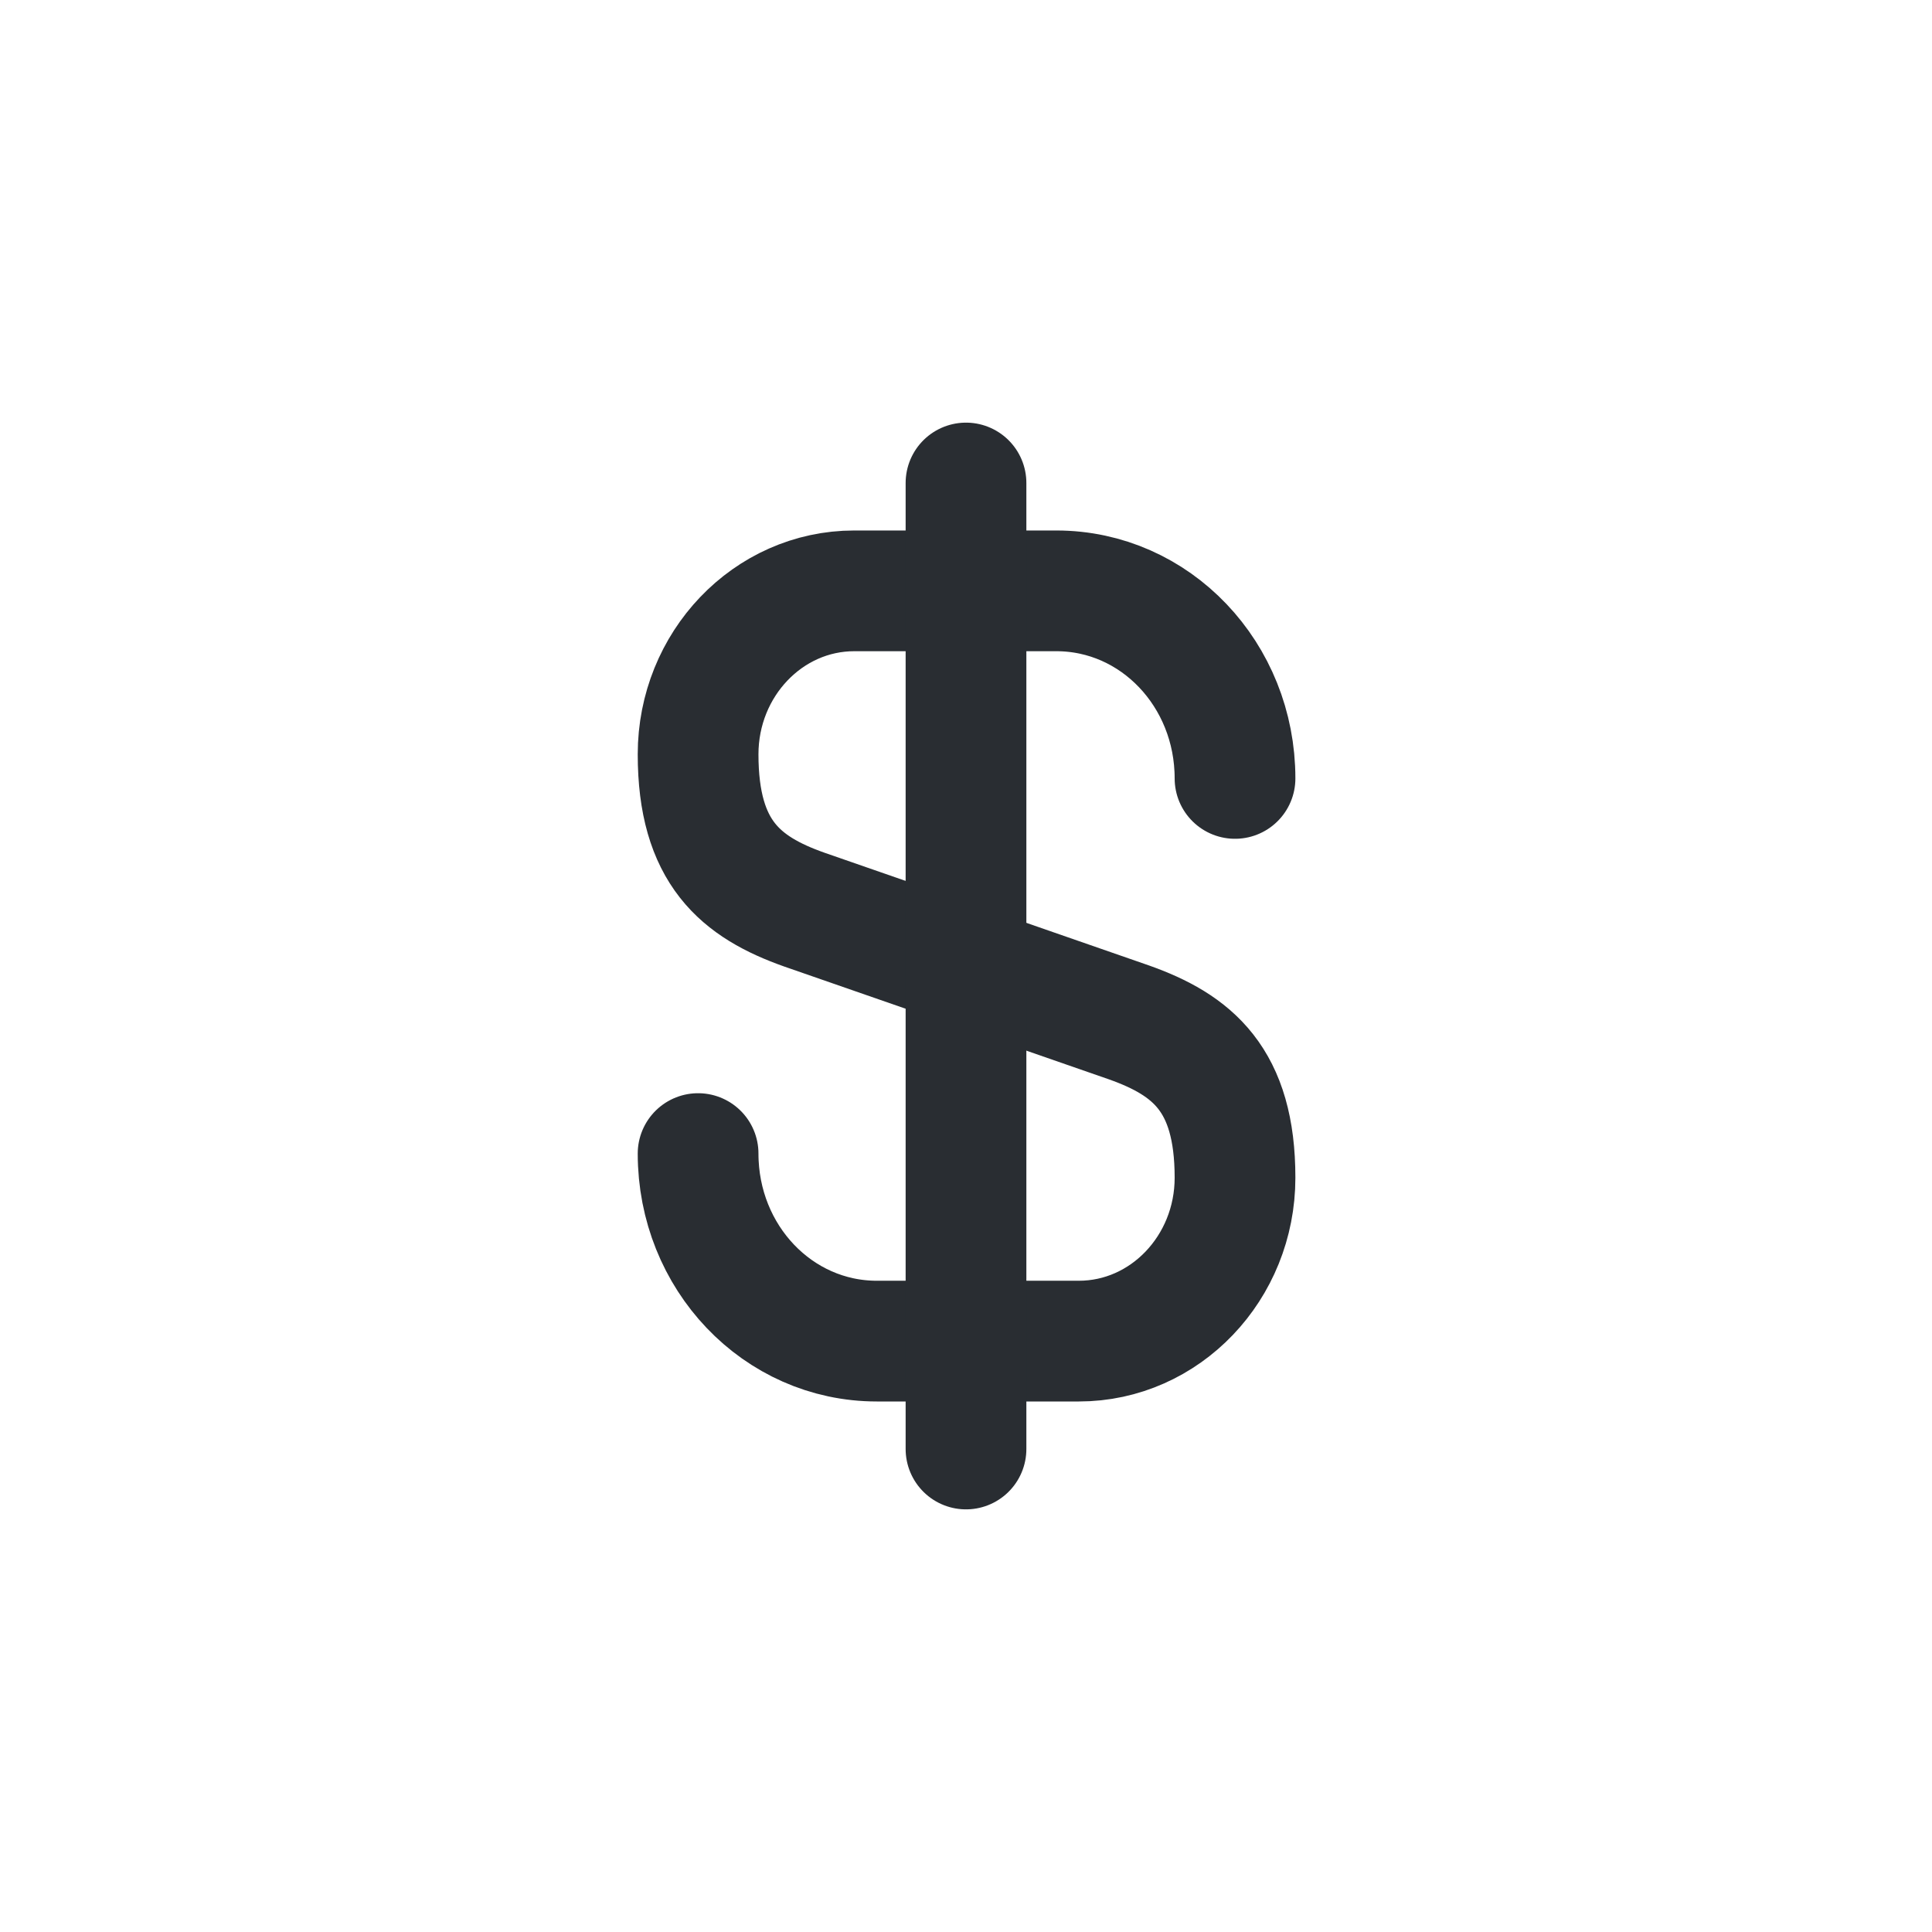 <svg width="45" height="45" viewBox="0 0 45 45" fill="none" xmlns="http://www.w3.org/2000/svg">
<path d="M16.26 26.869C16.26 29.287 18.116 31.237 20.422 31.237H25.128C27.135 31.237 28.766 29.531 28.766 27.431C28.766 25.143 27.772 24.337 26.291 23.812L18.735 21.187C17.253 20.662 16.26 19.856 16.26 17.569C16.26 15.469 17.891 13.762 19.897 13.762H24.604C26.91 13.762 28.766 15.712 28.766 18.131" stroke="#292D32" stroke-width="2.812" stroke-linecap="round" stroke-linejoin="round"/>
<path d="M22.5 11.25V33.75" stroke="#292D32" stroke-width="2.812" stroke-linecap="round" stroke-linejoin="round"/>
</svg>
